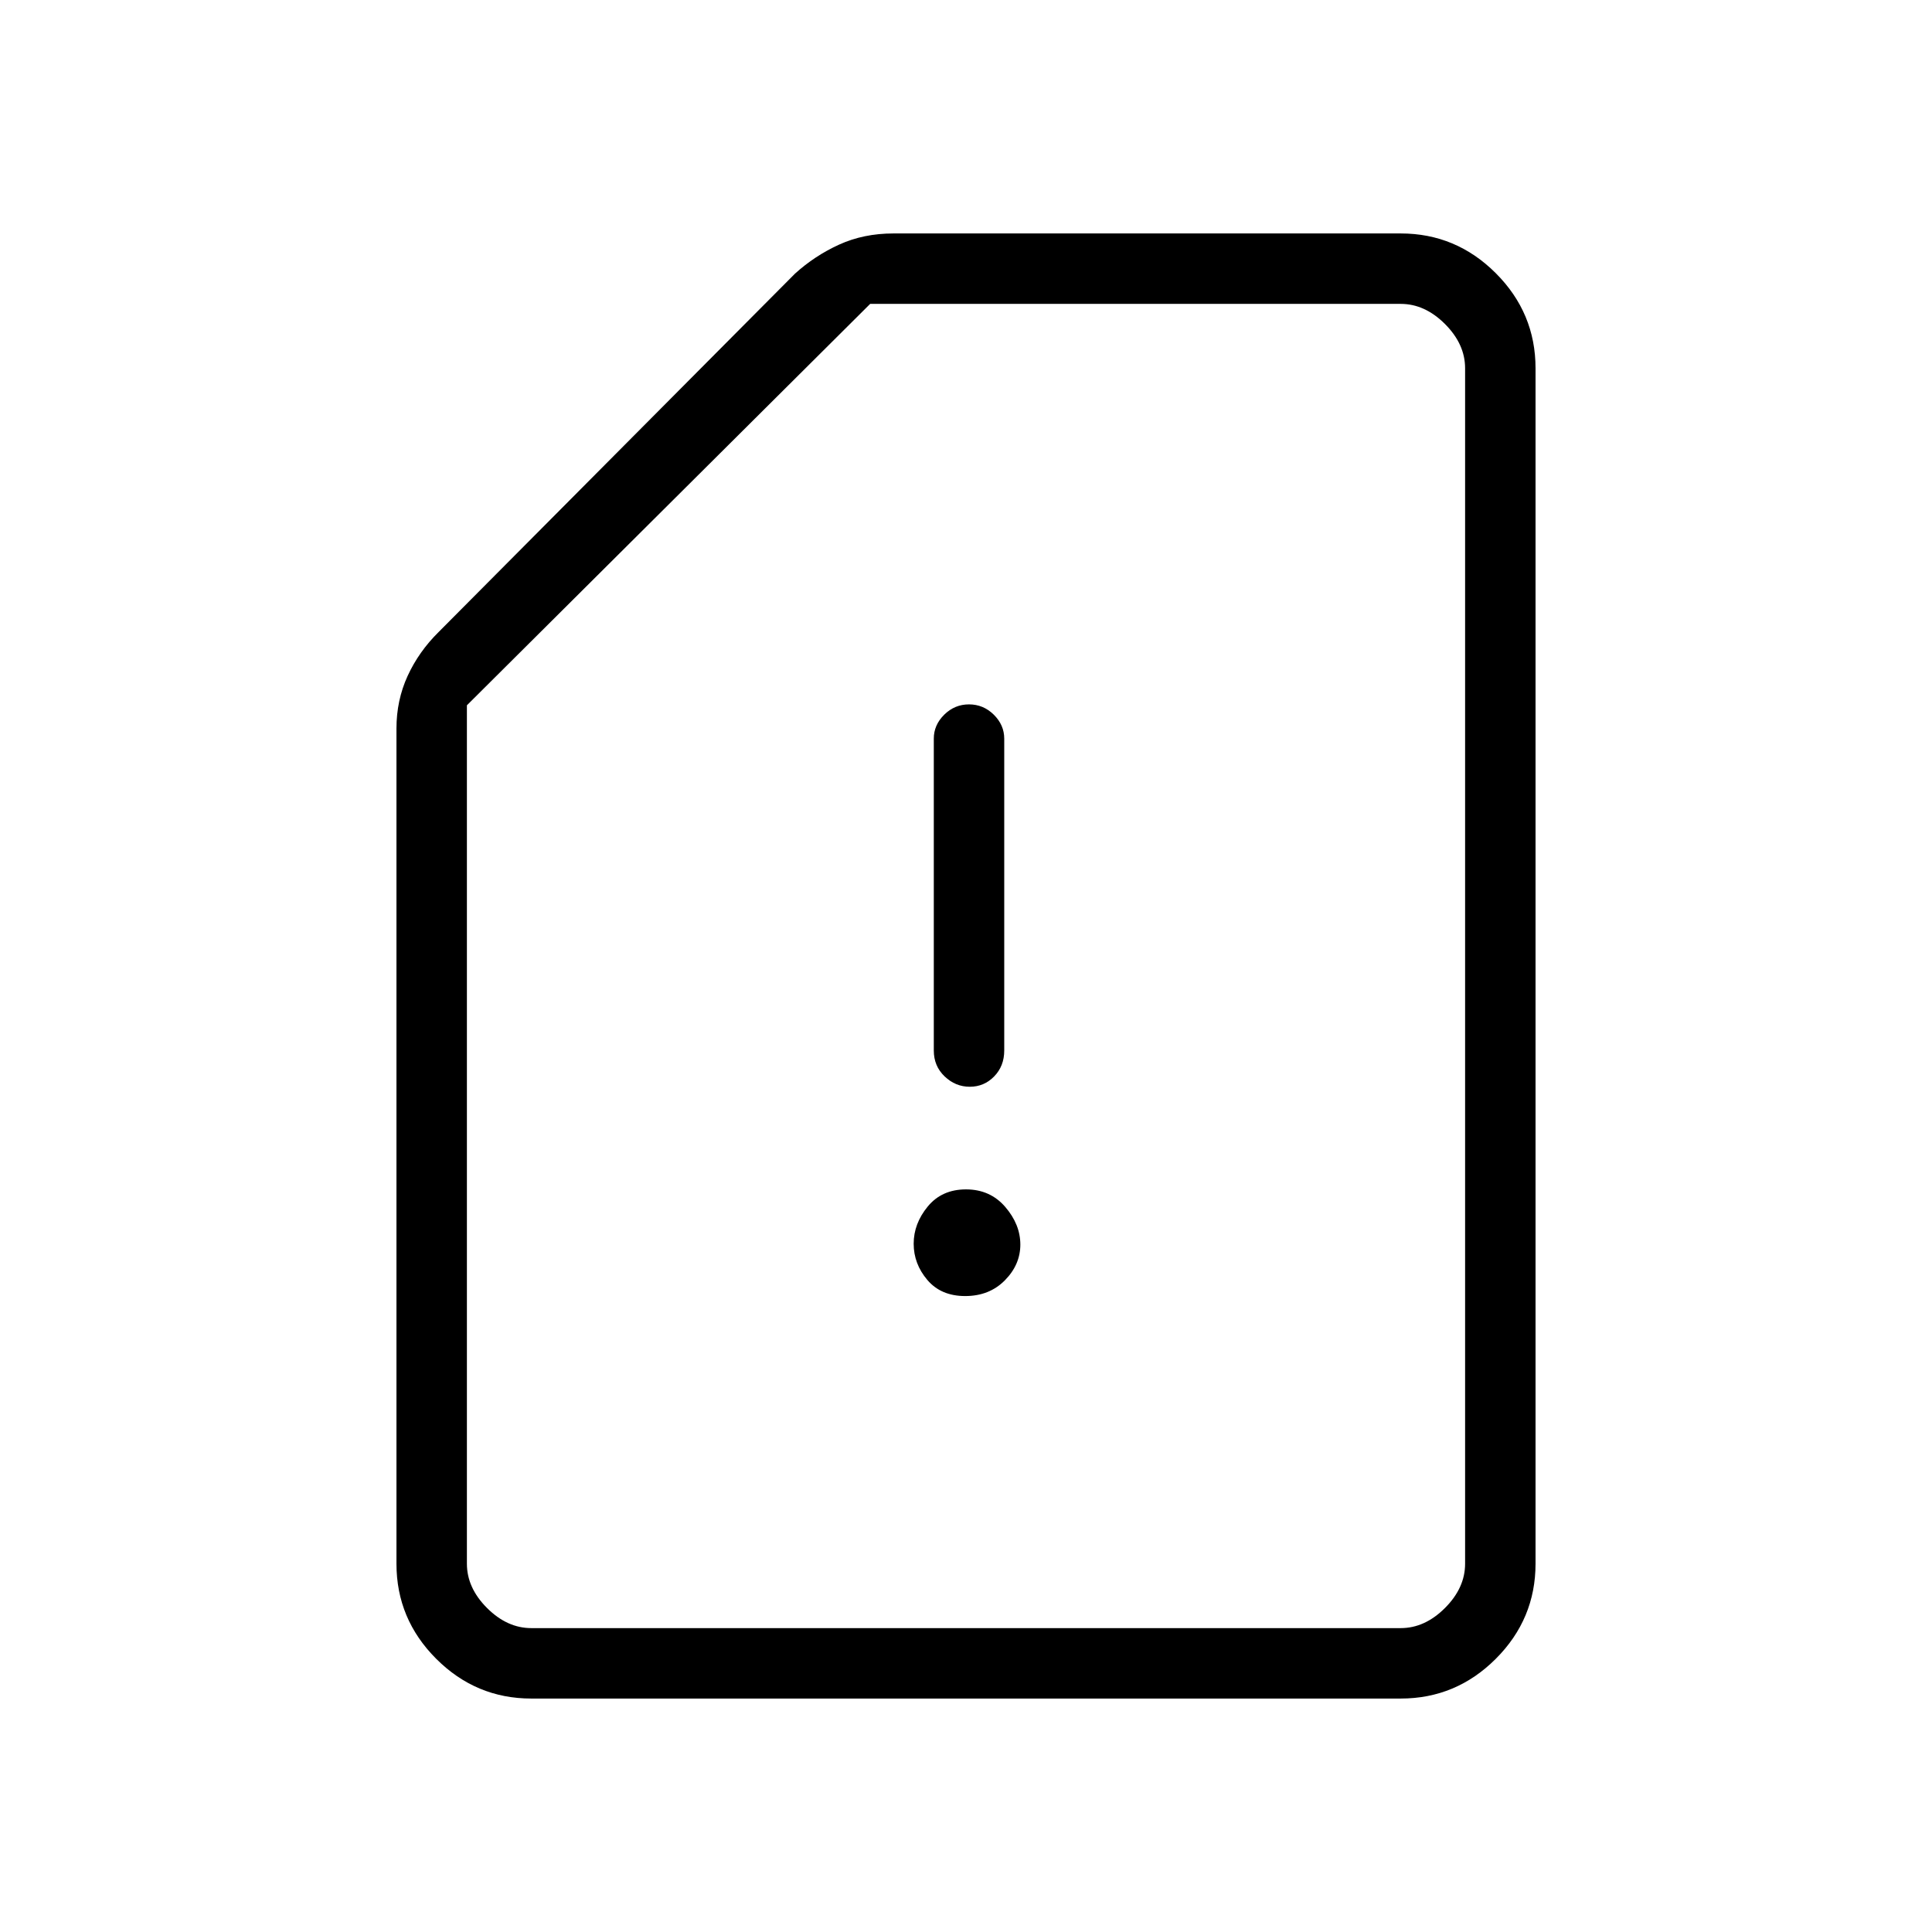 <svg xmlns="http://www.w3.org/2000/svg" height="48" viewBox="0 -960 960 960" width="48"><path d="M264-116q-27.5 0-47.25-19.75T197-183v-415q0-14.02 5.54-26.12Q208.09-636.23 218-646l177-178q9.81-8.91 21.97-14.46Q429.13-844 444-844h252q27.5 0 47.25 19.75T763-777v594q0 27.5-19.75 47.25T696-116H264Zm0-35h432q12 0 22-10t10-22v-594q0-12-10-22t-22-10H432.38L232-609.54V-183q0 12 10 22t22 10Zm215.58-165q12 0 19.71-7.79 7.71-7.79 7.71-17.79t-7.5-18.71Q492-369 480-369t-19 8.5q-7 8.5-7 18.5t6.79 18q6.79 8 18.79 8Zm2.3-104q7.12 0 12.12-5.14 5-5.13 5-12.86v-155q0-6.75-5.19-11.88-5.2-5.12-12.32-5.12t-12.31 5.12Q464-599.75 464-593v155q0 7.73 5.38 12.86 5.37 5.14 12.5 5.14ZM264-151h-32 496-464Z"/></svg>
